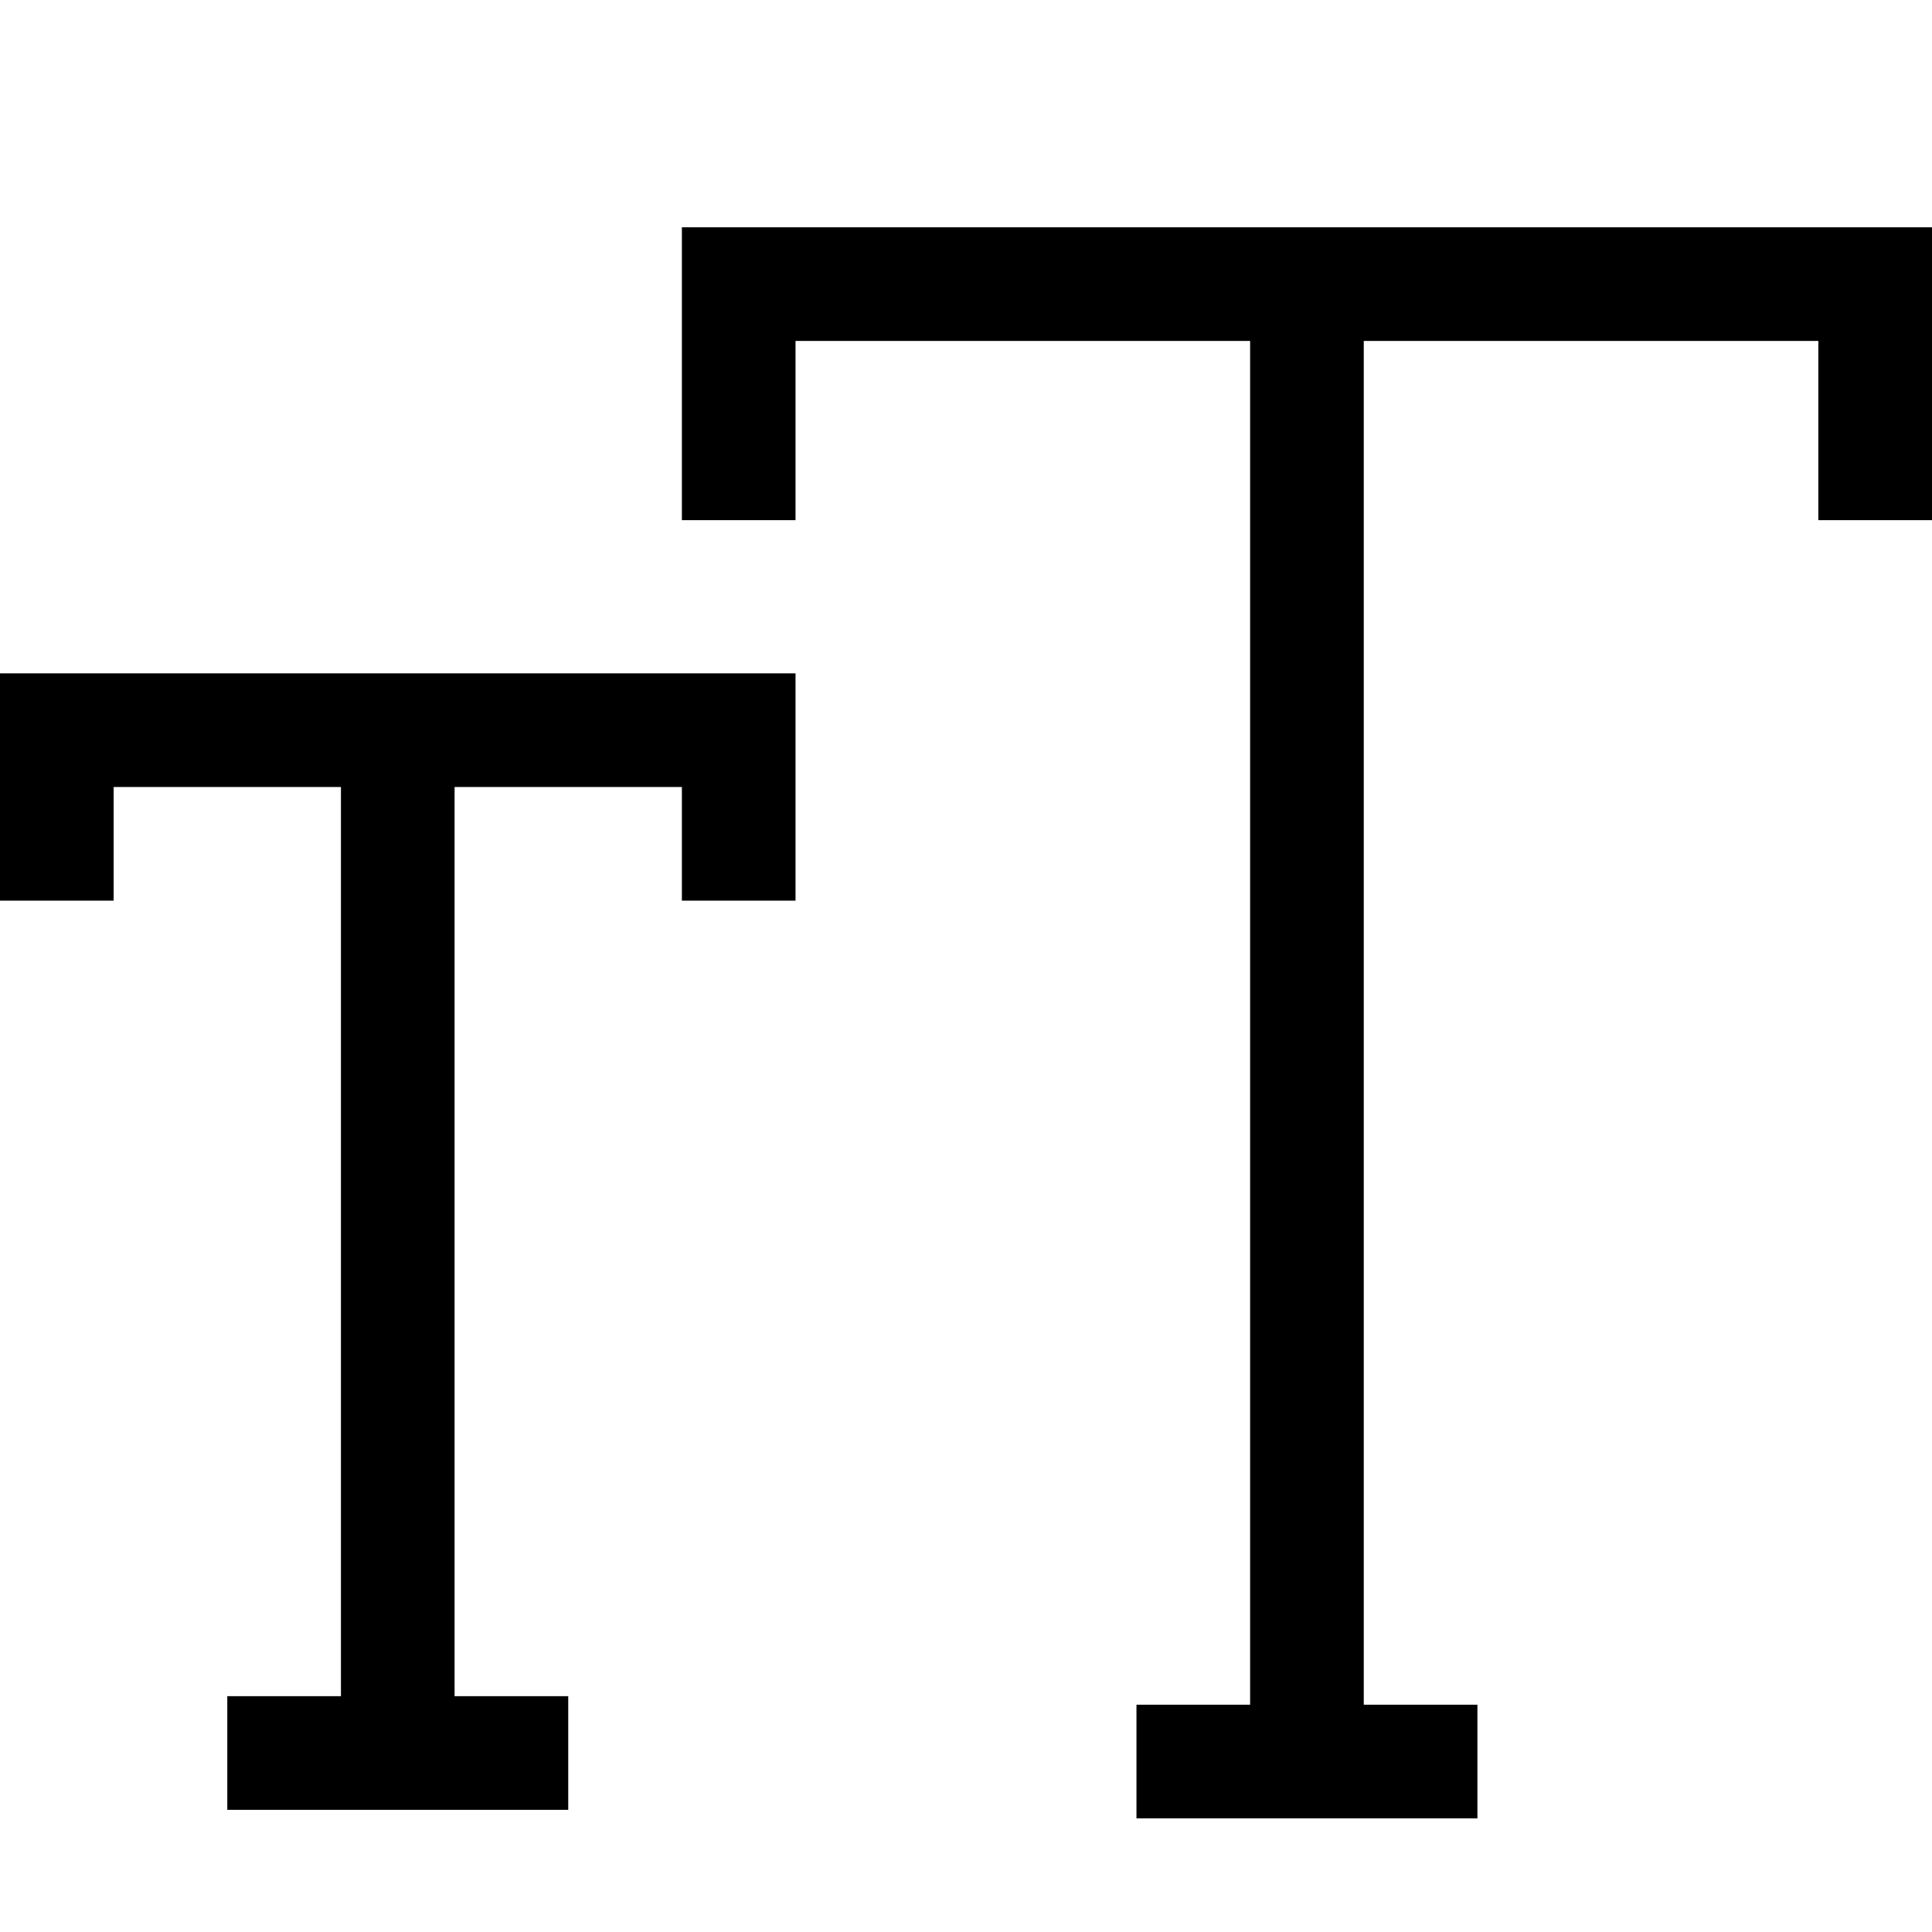 <svg xmlns="http://www.w3.org/2000/svg" xmlns:xlink="http://www.w3.org/1999/xlink" width="17" height="17" version="1.1" viewBox="0 0 17 17"><path fill="#000" d="M6 5.925h1v2h-1v-1h-2v8h1v1h-3v-1h1v-8h-2v1h-1v-2h6zM16 2h-10v2.577h1v-1.577h4v12h-1v1h3v-1h-1v-12h4v1.577h1v-2.577h-1z"/></svg>